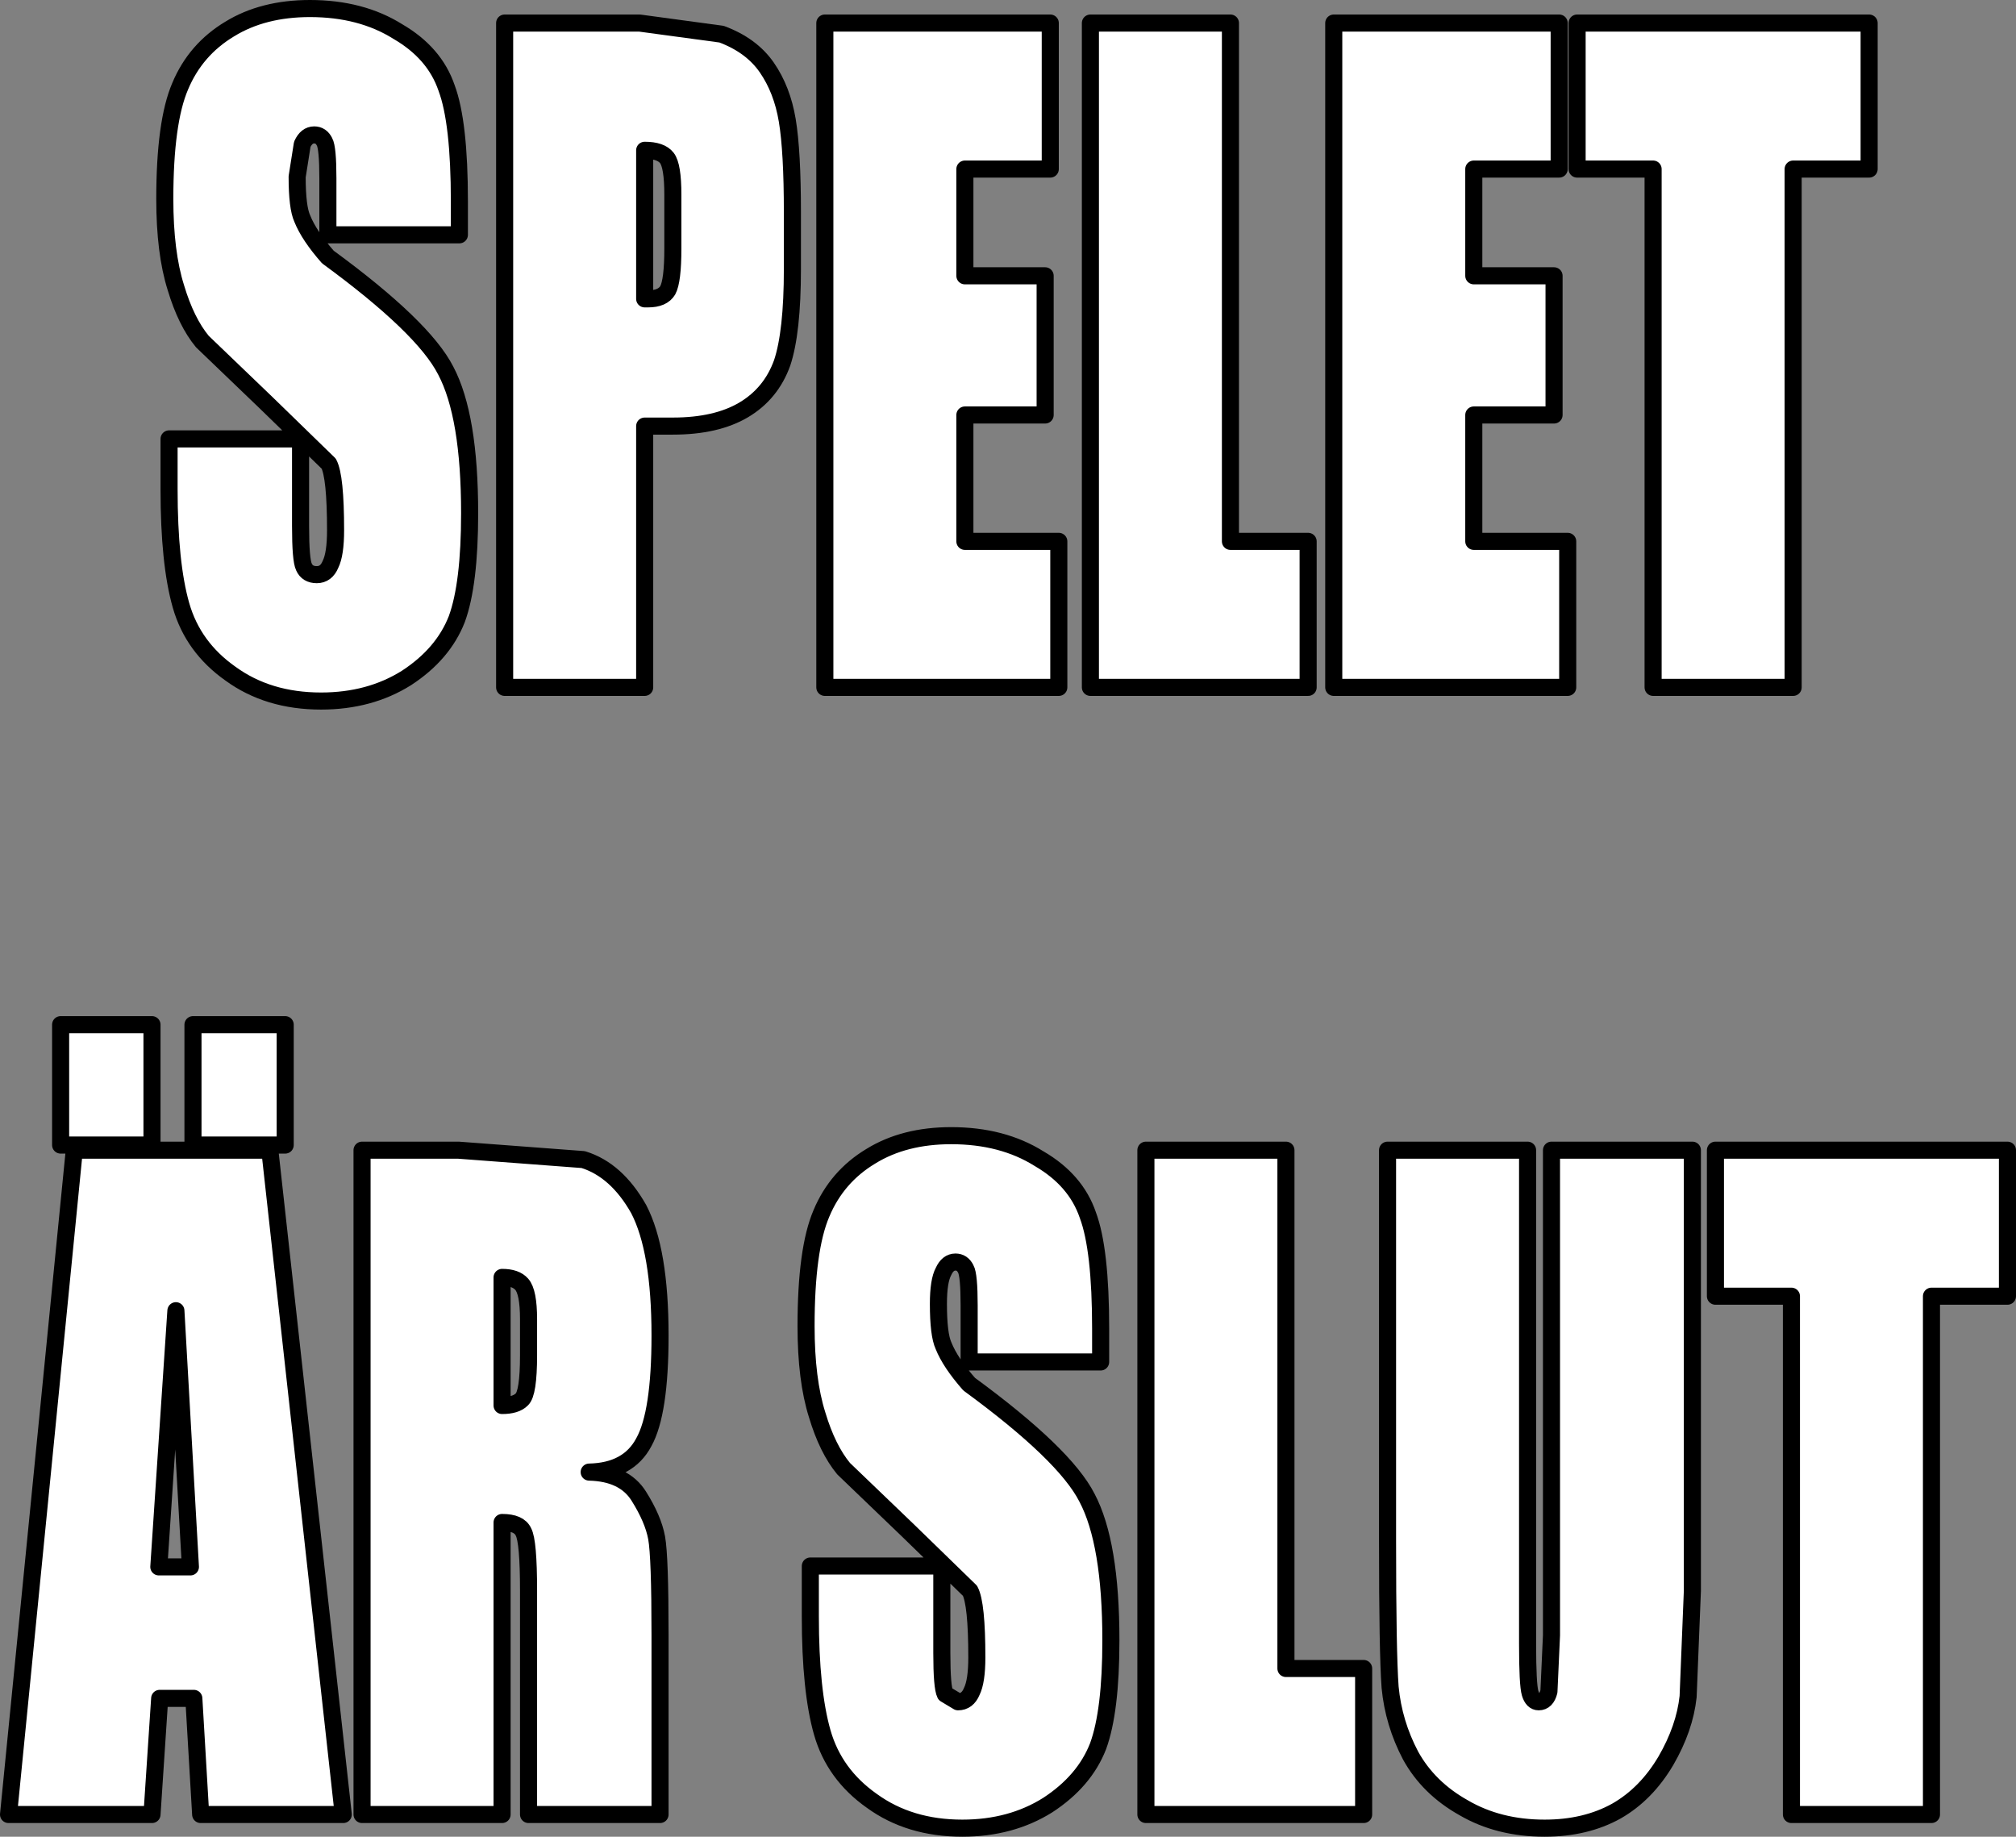 <?xml version="1.0" encoding="UTF-8" standalone="no"?>
<svg xmlns:xlink="http://www.w3.org/1999/xlink" height="107.55px" width="118.05px" xmlns="http://www.w3.org/2000/svg">
  <rect width="100%" height="100%" fill="#808080" stroke="none"/>
  <g transform="matrix(1.0, 0.0, 0.0, 1.0, 67.75, 97.85)">
    <path d="M41.7 -87.95 L37.25 -87.95 37.25 -57.6 29.05 -57.6 29.05 -87.95 24.6 -87.95 24.6 -96.5 41.7 -96.5 41.7 -87.95 M23.55 -87.95 L18.55 -87.95 18.55 -81.7 23.25 -81.7 23.25 -73.55 18.55 -73.55 18.55 -66.15 24.05 -66.15 24.05 -57.6 10.35 -57.6 10.35 -96.5 23.55 -96.5 23.55 -87.95 M8.85 -57.6 L-3.9 -57.6 -3.9 -96.5 4.3 -96.5 4.3 -66.15 8.85 -66.15 8.85 -57.6 M31.35 -30.5 L31.35 -4.7 31.1 1.5 Q30.9 3.35 29.8 5.25 28.65 7.2 26.9 8.2 25.1 9.2 22.7 9.2 20.0 9.2 17.95 8.0 15.9 6.85 14.85 4.95 13.85 3.05 13.65 0.95 13.5 -1.1 13.5 -7.6 L13.5 -30.5 21.7 -30.5 21.7 -1.6 Q21.7 0.8 21.85 1.3 22.0 1.8 22.35 1.8 22.8 1.8 22.95 1.2 L23.1 -2.1 23.1 -30.5 31.35 -30.5 M12.1 -0.15 L12.1 8.4 -0.65 8.4 -0.65 -30.5 7.55 -30.5 7.55 -0.15 12.1 -0.15 M32.7 -21.95 L32.7 -30.5 49.8 -30.5 49.8 -21.95 45.35 -21.95 45.35 8.4 37.15 8.4 37.15 -21.95 32.7 -21.95 M-6.25 -96.5 L-6.25 -87.95 -11.25 -87.95 -11.25 -81.7 -6.55 -81.7 -6.55 -73.55 -11.25 -73.55 -11.25 -66.15 -5.75 -66.15 -5.75 -57.6 -19.45 -57.6 -19.45 -96.5 -6.25 -96.5 M-30.0 -89.05 L-30.0 -80.35 -29.8 -80.35 Q-28.95 -80.35 -28.65 -80.85 -28.35 -81.4 -28.35 -83.3 L-28.35 -86.45 Q-28.35 -88.15 -28.7 -88.6 -29.05 -89.05 -30.0 -89.05 M-22.85 -93.9 Q-21.95 -92.6 -21.65 -90.8 -21.35 -89.0 -21.35 -85.4 L-21.35 -82.1 Q-21.35 -78.4 -21.95 -76.6 -22.6 -74.8 -24.2 -73.85 -25.8 -72.9 -28.35 -72.9 L-30.0 -72.9 -30.0 -57.6 -38.2 -57.6 -38.2 -96.5 -30.3 -96.5 -25.5 -95.85 Q-23.75 -95.2 -22.85 -93.9 M-41.6 -92.7 Q-40.85 -90.7 -40.85 -86.05 L-40.85 -84.1 -48.55 -84.1 -48.55 -87.4 Q-48.55 -89.2 -48.75 -89.55 -48.95 -89.95 -49.35 -89.95 -49.8 -89.95 -50.05 -89.4 L-50.35 -87.5 Q-50.35 -85.7 -50.05 -85.05 -49.65 -84.05 -48.55 -82.8 -42.95 -78.7 -41.65 -76.15 -40.25 -73.5 -40.25 -67.8 -40.25 -63.65 -41.0 -61.6 -41.8 -59.55 -43.95 -58.15 -46.1 -56.8 -48.95 -56.8 -52.05 -56.8 -54.25 -58.4 -56.45 -59.95 -57.15 -62.4 -57.85 -64.85 -57.85 -69.2 L-57.85 -72.15 -50.15 -72.15 -50.15 -67.05 Q-50.15 -65.05 -49.95 -64.65 -49.75 -64.2 -49.2 -64.2 -48.65 -64.2 -48.4 -64.8 -48.1 -65.4 -48.1 -66.8 -48.1 -69.95 -48.5 -70.7 L-52.15 -74.25 -55.9 -77.85 Q-56.85 -79.0 -57.45 -81.0 -58.1 -83.05 -58.1 -86.2 -58.1 -90.7 -57.2 -92.8 -56.3 -94.95 -54.3 -96.15 -52.35 -97.35 -49.6 -97.35 -46.6 -97.35 -44.45 -96.0 -42.3 -94.75 -41.6 -92.7 M-40.9 -30.5 L-33.6 -29.95 Q-31.65 -29.35 -30.35 -27.05 -29.1 -24.65 -29.1 -19.65 -29.1 -15.1 -30.05 -13.4 -30.95 -11.7 -33.25 -11.65 -31.2 -11.6 -30.35 -10.25 -29.5 -8.9 -29.3 -7.8 -29.1 -6.7 -29.1 -2.1 L-29.1 8.4 -36.8 8.4 -36.8 -4.7 Q-36.8 -7.6 -37.1 -8.15 -37.35 -8.7 -38.35 -8.7 L-38.35 8.4 -46.55 8.4 -46.55 -30.5 -40.9 -30.5 M-51.05 -30.8 L-56.45 -30.8 -56.45 -37.85 -51.05 -37.85 -51.05 -30.8 M-58.85 -30.8 L-64.2 -30.8 -64.2 -37.85 -58.85 -37.85 -58.85 -30.8 M-56.6 -6.1 L-57.45 -21.1 -58.45 -6.1 -56.6 -6.1 M-51.95 -30.5 L-47.65 8.4 -56.0 8.4 -56.4 1.6 -58.4 1.6 -58.85 8.4 -67.25 8.4 -63.4 -30.5 -51.95 -30.5 M-4.05 -26.7 Q-3.3 -24.7 -3.3 -20.05 L-3.3 -18.1 -11.0 -18.1 -11.0 -21.4 Q-11.0 -23.2 -11.2 -23.55 -11.4 -23.95 -11.8 -23.95 -12.25 -23.95 -12.5 -23.4 -12.8 -22.85 -12.8 -21.5 -12.8 -19.7 -12.5 -19.05 -12.1 -18.05 -11.0 -16.8 -5.4 -12.7 -4.1 -10.15 -2.7 -7.5 -2.7 -1.8 -2.7 2.35 -3.45 4.4 -4.25 6.45 -6.4 7.85 -8.55 9.2 -11.4 9.2 -14.5 9.2 -16.7 7.6 -18.9 6.05 -19.6 3.6 -20.3 1.15 -20.3 -3.2 L-20.3 -6.15 -12.6 -6.15 -12.6 -1.05 Q-12.6 0.95 -12.4 1.35 L-11.65 1.8 Q-11.1 1.8 -10.85 1.2 -10.55 0.6 -10.55 -0.8 -10.55 -3.95 -10.95 -4.7 L-14.6 -8.25 -18.35 -11.85 Q-19.3 -13.0 -19.9 -15.0 -20.55 -17.05 -20.55 -20.2 -20.55 -24.7 -19.65 -26.8 -18.75 -28.95 -16.75 -30.15 -14.8 -31.35 -12.05 -31.35 -9.05 -31.35 -6.9 -30.0 -4.75 -28.75 -4.05 -26.7 M-37.2 -15.9 Q-36.8 -16.25 -36.8 -18.5 L-36.8 -20.6 Q-36.8 -22.2 -37.2 -22.65 -37.55 -23.05 -38.35 -23.05 L-38.35 -15.55 Q-37.55 -15.55 -37.2 -15.9" fill="#ffffff" fill-rule="evenodd" stroke="none"/>
    <path d="M-41.6 -92.7 Q-40.85 -90.7 -40.85 -86.05 L-40.85 -84.1 -48.55 -84.1 -48.55 -87.4 Q-48.55 -89.2 -48.75 -89.55 -48.95 -89.95 -49.35 -89.95 -49.8 -89.95 -50.05 -89.4 L-50.35 -87.5 Q-50.35 -85.7 -50.05 -85.05 -49.65 -84.05 -48.55 -82.8 -42.95 -78.7 -41.65 -76.15 -40.25 -73.5 -40.25 -67.8 -40.25 -63.65 -41.0 -61.6 -41.8 -59.55 -43.95 -58.15 -46.1 -56.8 -48.95 -56.8 -52.05 -56.8 -54.25 -58.4 -56.45 -59.95 -57.15 -62.4 -57.85 -64.85 -57.85 -69.2 L-57.85 -72.15 -50.15 -72.15 -50.15 -67.05 Q-50.15 -65.05 -49.95 -64.65 -49.75 -64.2 -49.2 -64.2 -48.65 -64.2 -48.4 -64.8 -48.1 -65.4 -48.1 -66.8 -48.1 -69.95 -48.5 -70.7 L-52.15 -74.25 -55.9 -77.85 Q-56.85 -79.0 -57.45 -81.0 -58.1 -83.05 -58.1 -86.2 -58.1 -90.7 -57.2 -92.8 -56.3 -94.95 -54.3 -96.15 -52.35 -97.35 -49.6 -97.35 -46.6 -97.35 -44.45 -96.0 -42.3 -94.75 -41.6 -92.7" fill="none" stroke="#000000" stroke-linecap="round" stroke-linejoin="round" stroke-width="1.0"/>
    <path d="M41.7 -87.95 L37.25 -87.95 37.25 -57.6 29.05 -57.6 29.05 -87.95 24.6 -87.95 24.6 -96.5 41.7 -96.5 41.7 -87.95 M23.55 -87.95 L18.55 -87.95 18.55 -81.7 23.25 -81.7 23.25 -73.55 18.55 -73.55 18.55 -66.15 24.05 -66.15 24.05 -57.6 10.35 -57.6 10.35 -96.5 23.55 -96.5 23.55 -87.95 M8.85 -57.6 L-3.9 -57.6 -3.9 -96.5 4.3 -96.5 4.3 -66.15 8.85 -66.15 8.85 -57.6 M31.35 -30.5 L31.35 -4.7 31.1 1.5 Q30.9 3.35 29.8 5.25 28.65 7.2 26.9 8.2 25.1 9.2 22.7 9.2 20.0 9.2 17.95 8.0 15.9 6.85 14.85 4.95 13.85 3.05 13.65 0.95 13.5 -1.1 13.5 -7.6 L13.5 -30.5 21.7 -30.5 21.7 -1.6 Q21.7 0.8 21.85 1.3 22.0 1.8 22.35 1.8 22.8 1.8 22.95 1.2 L23.1 -2.1 23.1 -30.5 31.35 -30.5 M12.1 -0.15 L12.1 8.4 -0.65 8.4 -0.65 -30.5 7.55 -30.5 7.55 -0.15 12.1 -0.15 M32.7 -21.95 L32.7 -30.5 49.8 -30.5 49.8 -21.95 45.35 -21.95 45.35 8.4 37.15 8.4 37.15 -21.95 32.7 -21.95 M-6.25 -96.5 L-6.25 -87.95 -11.25 -87.95 -11.25 -81.7 -6.55 -81.7 -6.55 -73.55 -11.25 -73.55 -11.25 -66.15 -5.75 -66.15 -5.75 -57.6 -19.45 -57.6 -19.45 -96.5 -6.25 -96.5 M-30.0 -89.05 L-30.0 -80.35 -29.8 -80.35 Q-28.95 -80.35 -28.65 -80.85 -28.35 -81.4 -28.35 -83.3 L-28.35 -86.45 Q-28.35 -88.15 -28.7 -88.6 -29.05 -89.05 -30.0 -89.05 M-22.85 -93.9 Q-21.95 -92.6 -21.65 -90.8 -21.35 -89.0 -21.35 -85.4 L-21.35 -82.1 Q-21.35 -78.4 -21.95 -76.6 -22.6 -74.8 -24.2 -73.85 -25.8 -72.9 -28.35 -72.9 L-30.0 -72.9 -30.0 -57.6 -38.2 -57.6 -38.2 -96.5 -30.3 -96.5 -25.5 -95.85 Q-23.75 -95.2 -22.85 -93.9 M-40.9 -30.5 L-33.6 -29.95 Q-31.65 -29.35 -30.35 -27.05 -29.1 -24.65 -29.1 -19.65 -29.1 -15.1 -30.05 -13.4 -30.95 -11.7 -33.25 -11.65 -31.2 -11.6 -30.35 -10.25 -29.5 -8.9 -29.3 -7.8 -29.1 -6.7 -29.1 -2.1 L-29.1 8.4 -36.8 8.4 -36.8 -4.7 Q-36.8 -7.6 -37.1 -8.15 -37.35 -8.7 -38.35 -8.7 L-38.35 8.4 -46.55 8.4 -46.55 -30.5 -40.9 -30.5 M-51.05 -30.8 L-56.45 -30.8 -56.45 -37.85 -51.05 -37.85 -51.05 -30.8 M-58.85 -30.8 L-64.2 -30.8 -64.2 -37.85 -58.85 -37.85 -58.85 -30.8 M-56.6 -6.1 L-57.45 -21.1 -58.45 -6.1 -56.6 -6.1 M-51.95 -30.5 L-47.65 8.4 -56.0 8.4 -56.4 1.6 -58.4 1.6 -58.85 8.4 -67.25 8.4 -63.4 -30.5 -51.95 -30.5 M-4.05 -26.7 Q-3.3 -24.7 -3.3 -20.05 L-3.3 -18.1 -11.0 -18.1 -11.0 -21.4 Q-11.0 -23.2 -11.2 -23.55 -11.4 -23.95 -11.8 -23.95 -12.25 -23.95 -12.5 -23.4 -12.8 -22.85 -12.8 -21.5 -12.8 -19.7 -12.5 -19.05 -12.1 -18.05 -11.0 -16.8 -5.4 -12.7 -4.1 -10.15 -2.7 -7.5 -2.7 -1.8 -2.7 2.35 -3.45 4.4 -4.25 6.45 -6.4 7.85 -8.55 9.2 -11.4 9.2 -14.5 9.2 -16.7 7.6 -18.9 6.05 -19.6 3.6 -20.3 1.15 -20.3 -3.2 L-20.3 -6.15 -12.6 -6.15 -12.6 -1.05 Q-12.6 0.95 -12.4 1.35 L-11.65 1.8 Q-11.1 1.8 -10.85 1.2 -10.55 0.6 -10.55 -0.8 -10.55 -3.95 -10.95 -4.7 L-14.6 -8.25 -18.35 -11.85 Q-19.3 -13.0 -19.9 -15.0 -20.55 -17.05 -20.55 -20.2 -20.55 -24.7 -19.65 -26.8 -18.75 -28.95 -16.75 -30.15 -14.8 -31.35 -12.05 -31.35 -9.05 -31.35 -6.9 -30.0 -4.75 -28.75 -4.05 -26.7 M-37.2 -15.9 Q-36.8 -16.25 -36.8 -18.5 L-36.8 -20.6 Q-36.8 -22.2 -37.2 -22.65 -37.55 -23.05 -38.35 -23.05 L-38.35 -15.55 Q-37.55 -15.55 -37.2 -15.9" fill="none" stroke="#000000" stroke-linecap="round" stroke-linejoin="round" stroke-width="1.0"/>
  </g>
</svg>
